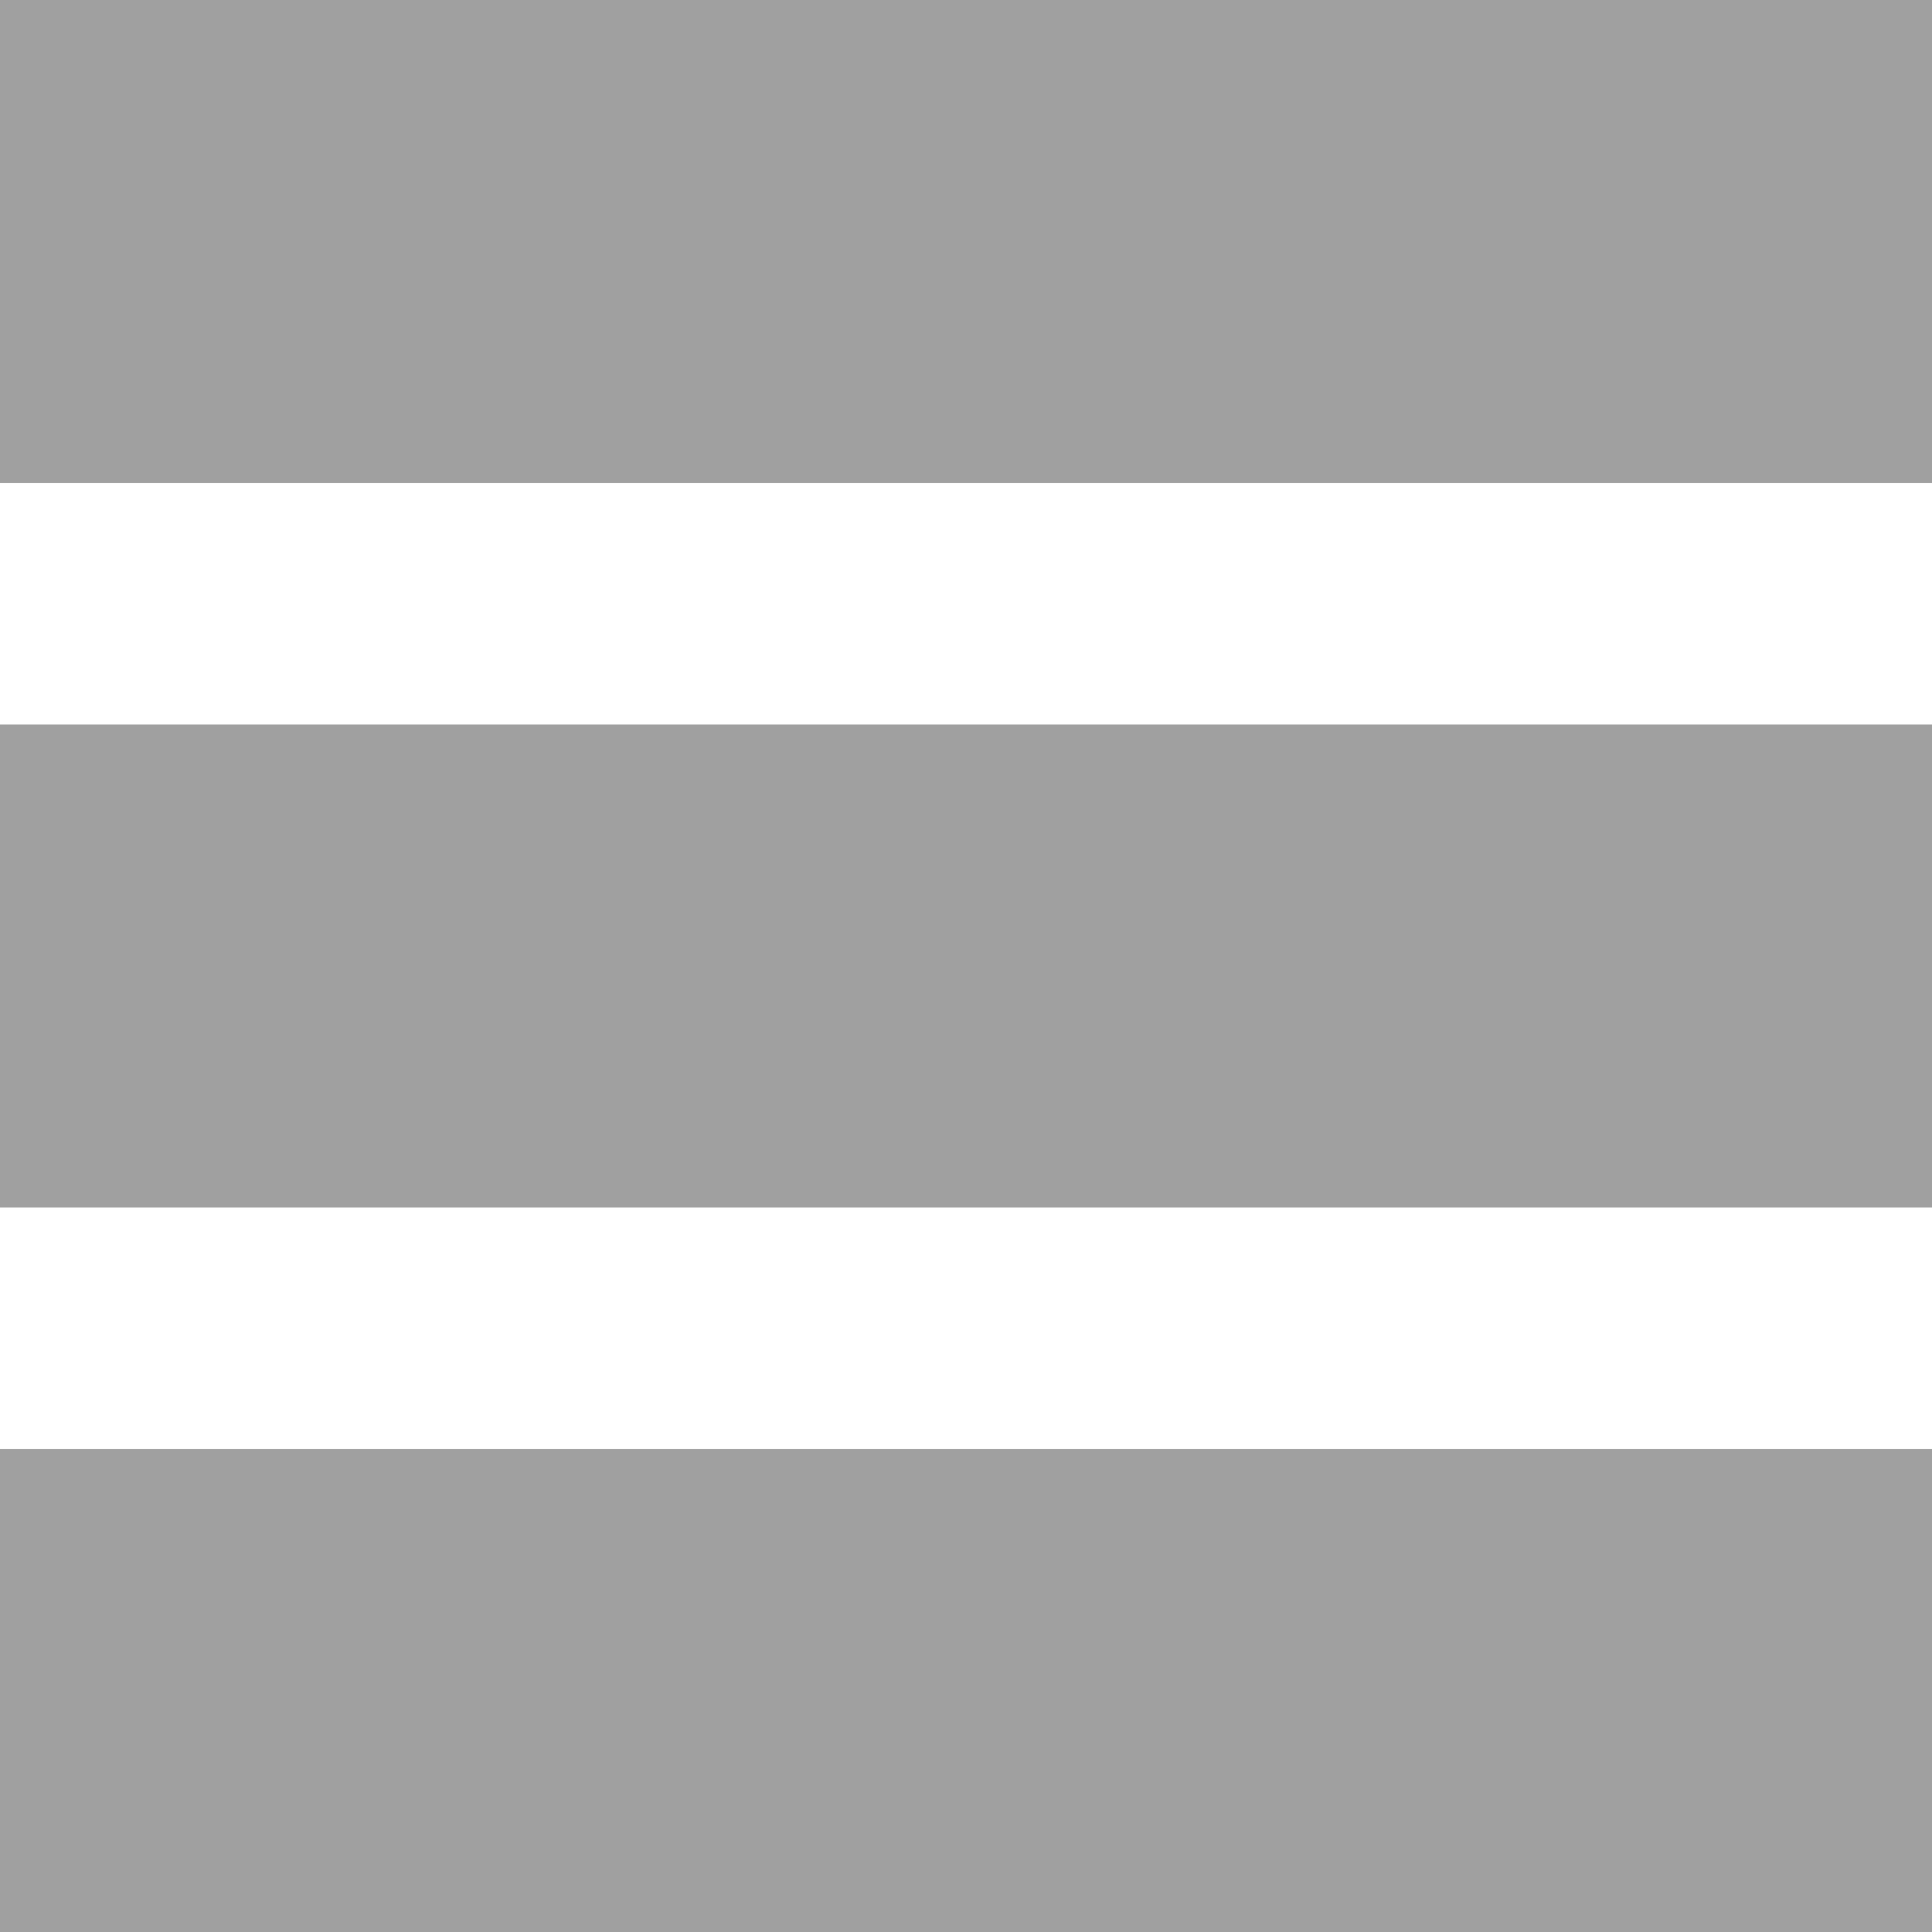 <svg width="20" height="20" viewBox="0 0 20 20" fill="none" xmlns="http://www.w3.org/2000/svg">
<rect width="20" height="5" fill="#A0A0A0"/>
<rect y="7.5" width="20" height="5" fill="#A0A0A0"/>
<rect y="15" width="20" height="5" fill="#A0A0A0"/>
</svg>
